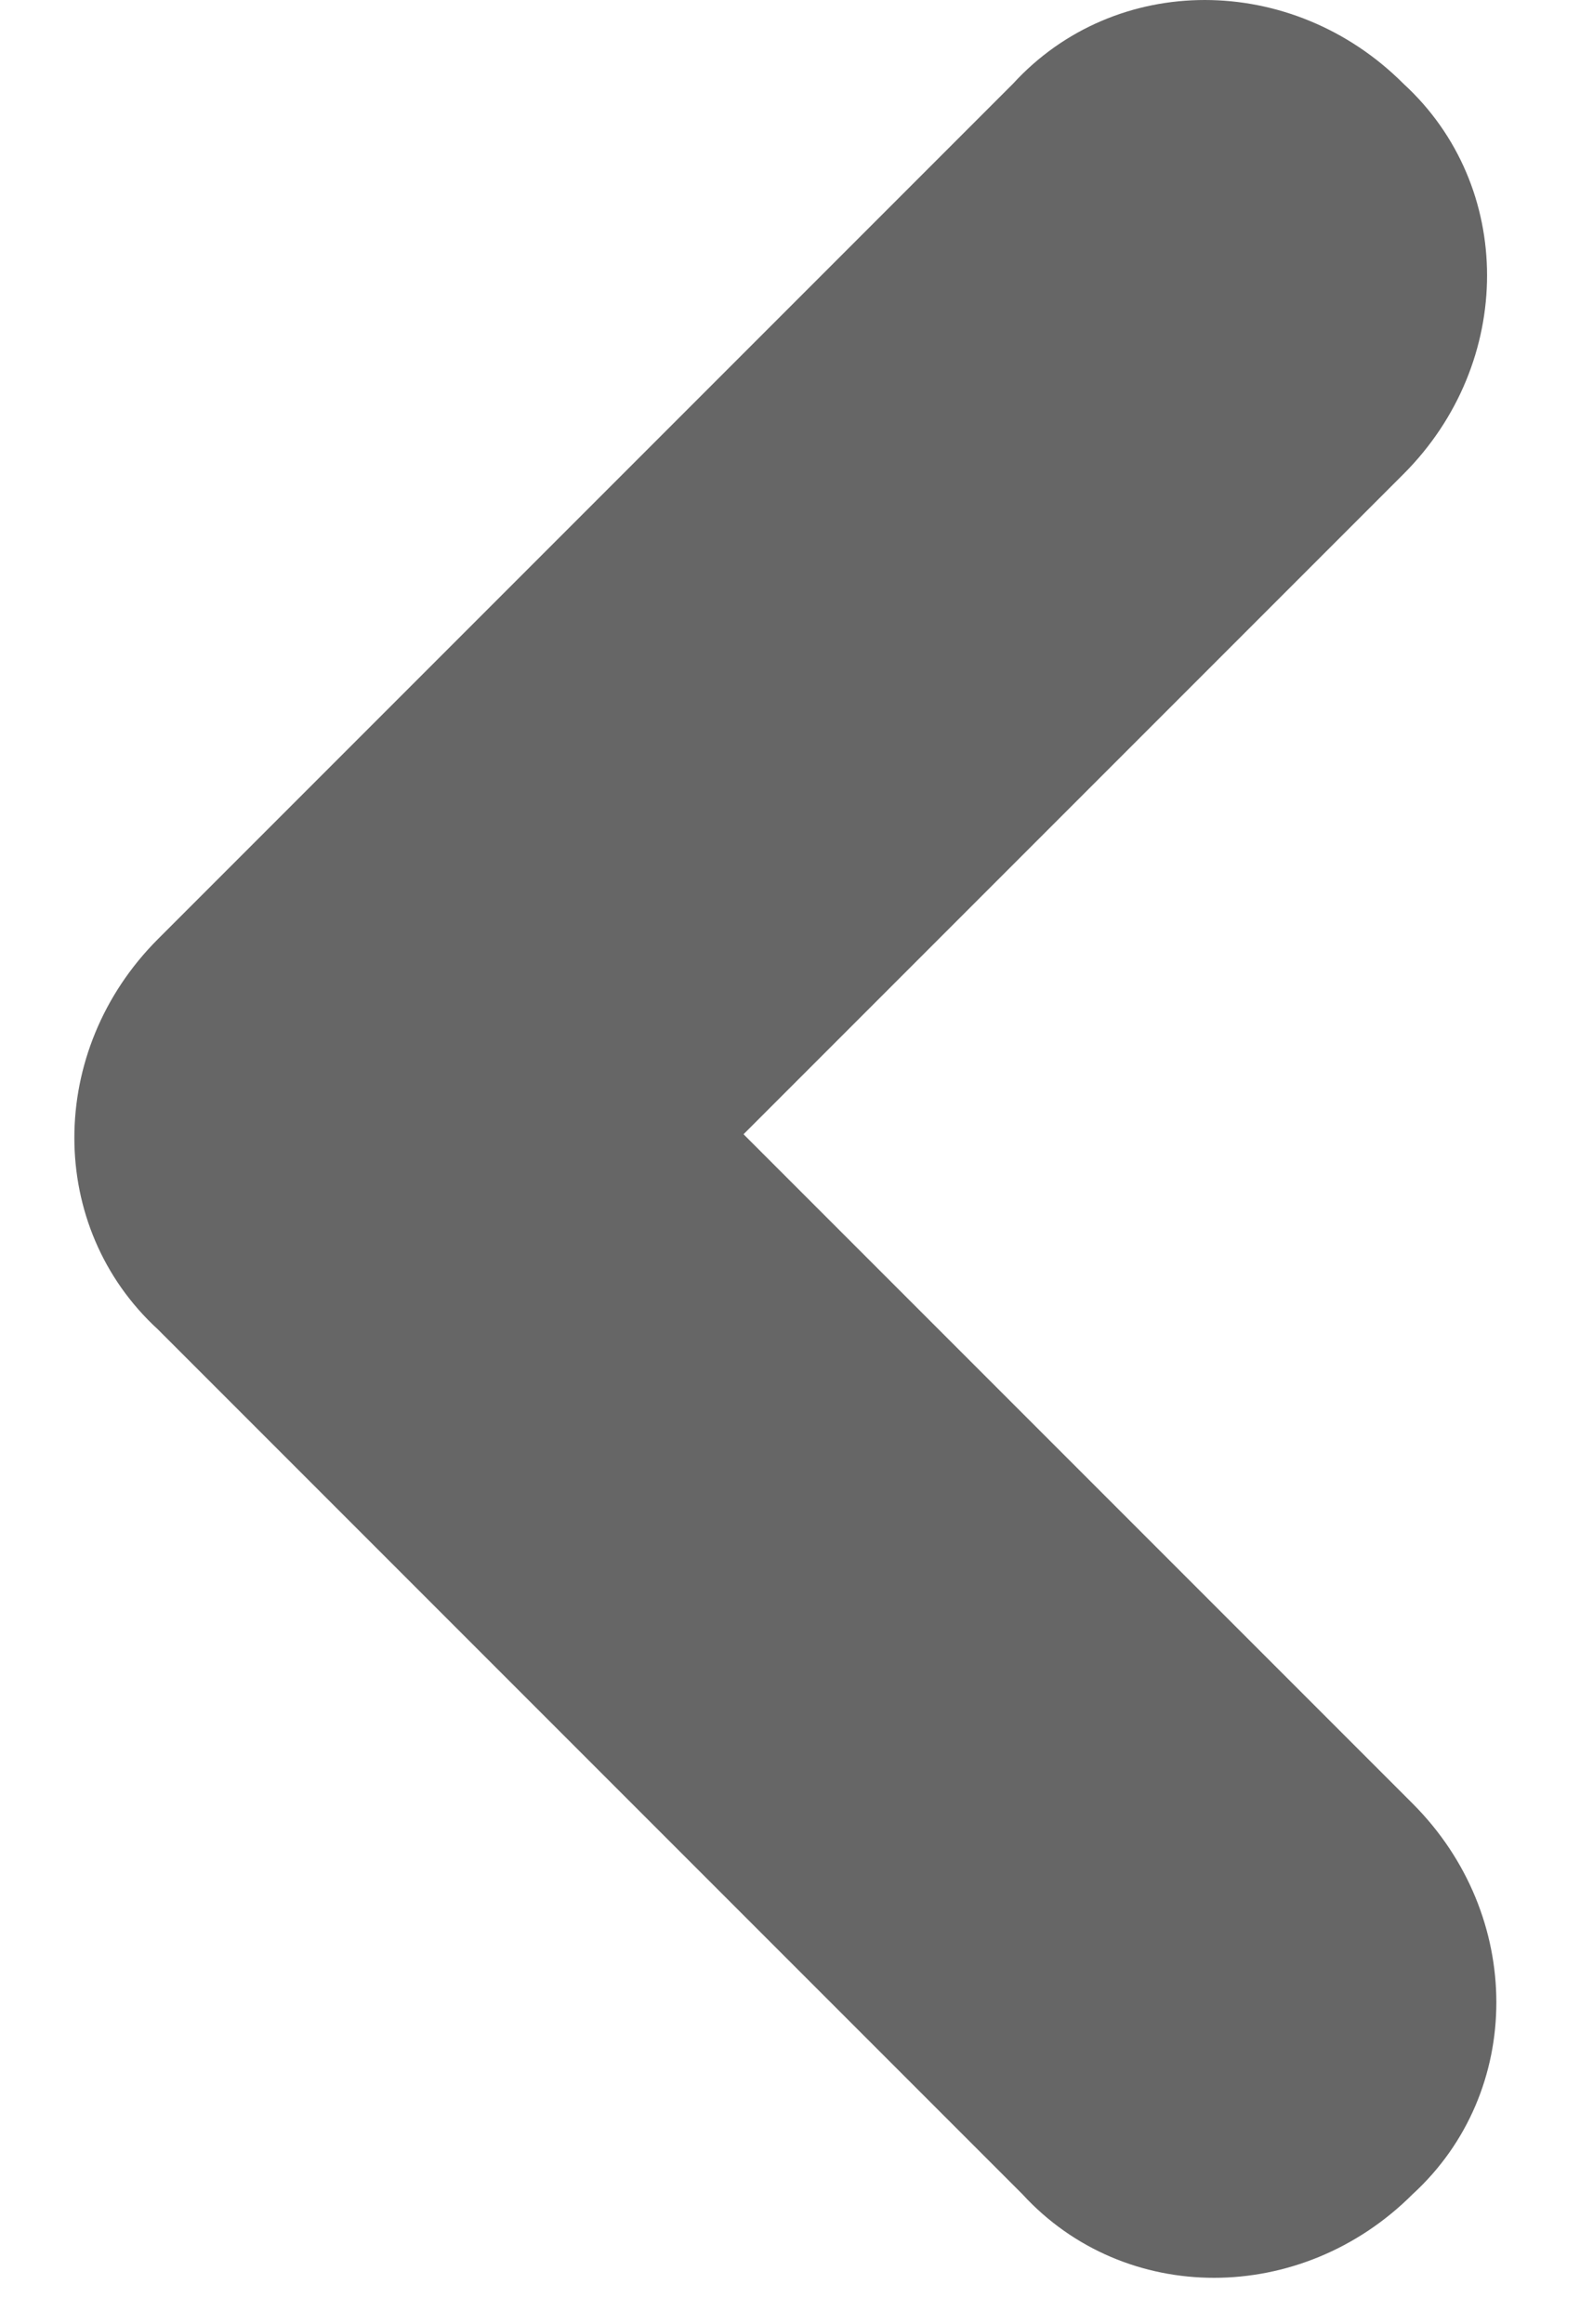 <?xml version="1.0" encoding="utf-8"?>
<!-- Generator: Adobe Illustrator 25.4.1, SVG Export Plug-In . SVG Version: 6.00 Build 0)  -->
<svg version="1.1" id="Layer_1" xmlns="http://www.w3.org/2000/svg" xmlns:xlink="http://www.w3.org/1999/xlink" x="0px" y="0px"
	 viewBox="0 0 17 25" style="enable-background:new 0 0 17 25;" xml:space="preserve">
<style type="text/css">
	.st0{fill:#666666;}
</style>
<path class="st0" d="M15.2,19.4c1.2,1.2,1.2,3.1,0,4.2c-1.2,1.2-3.1,1.2-4.2,0l-9.2-9.2c-1.2-1.2-1.2-3.1,0-4.2C2.9,9,4.8,9,6,10.2
	L15.2,19.4z"/>
<path class="st0" d="M15.1,5.1c1.2-1.2,1.2-3.1,0-4.2c-1.2-1.2-3.1-1.2-4.2,0l-9.2,9.2c-1.2,1.2-1.2,3.1,0,4.2
	c1.2,1.2,3.1,1.2,4.2,0L15.1,5.1z"/>
</svg>
